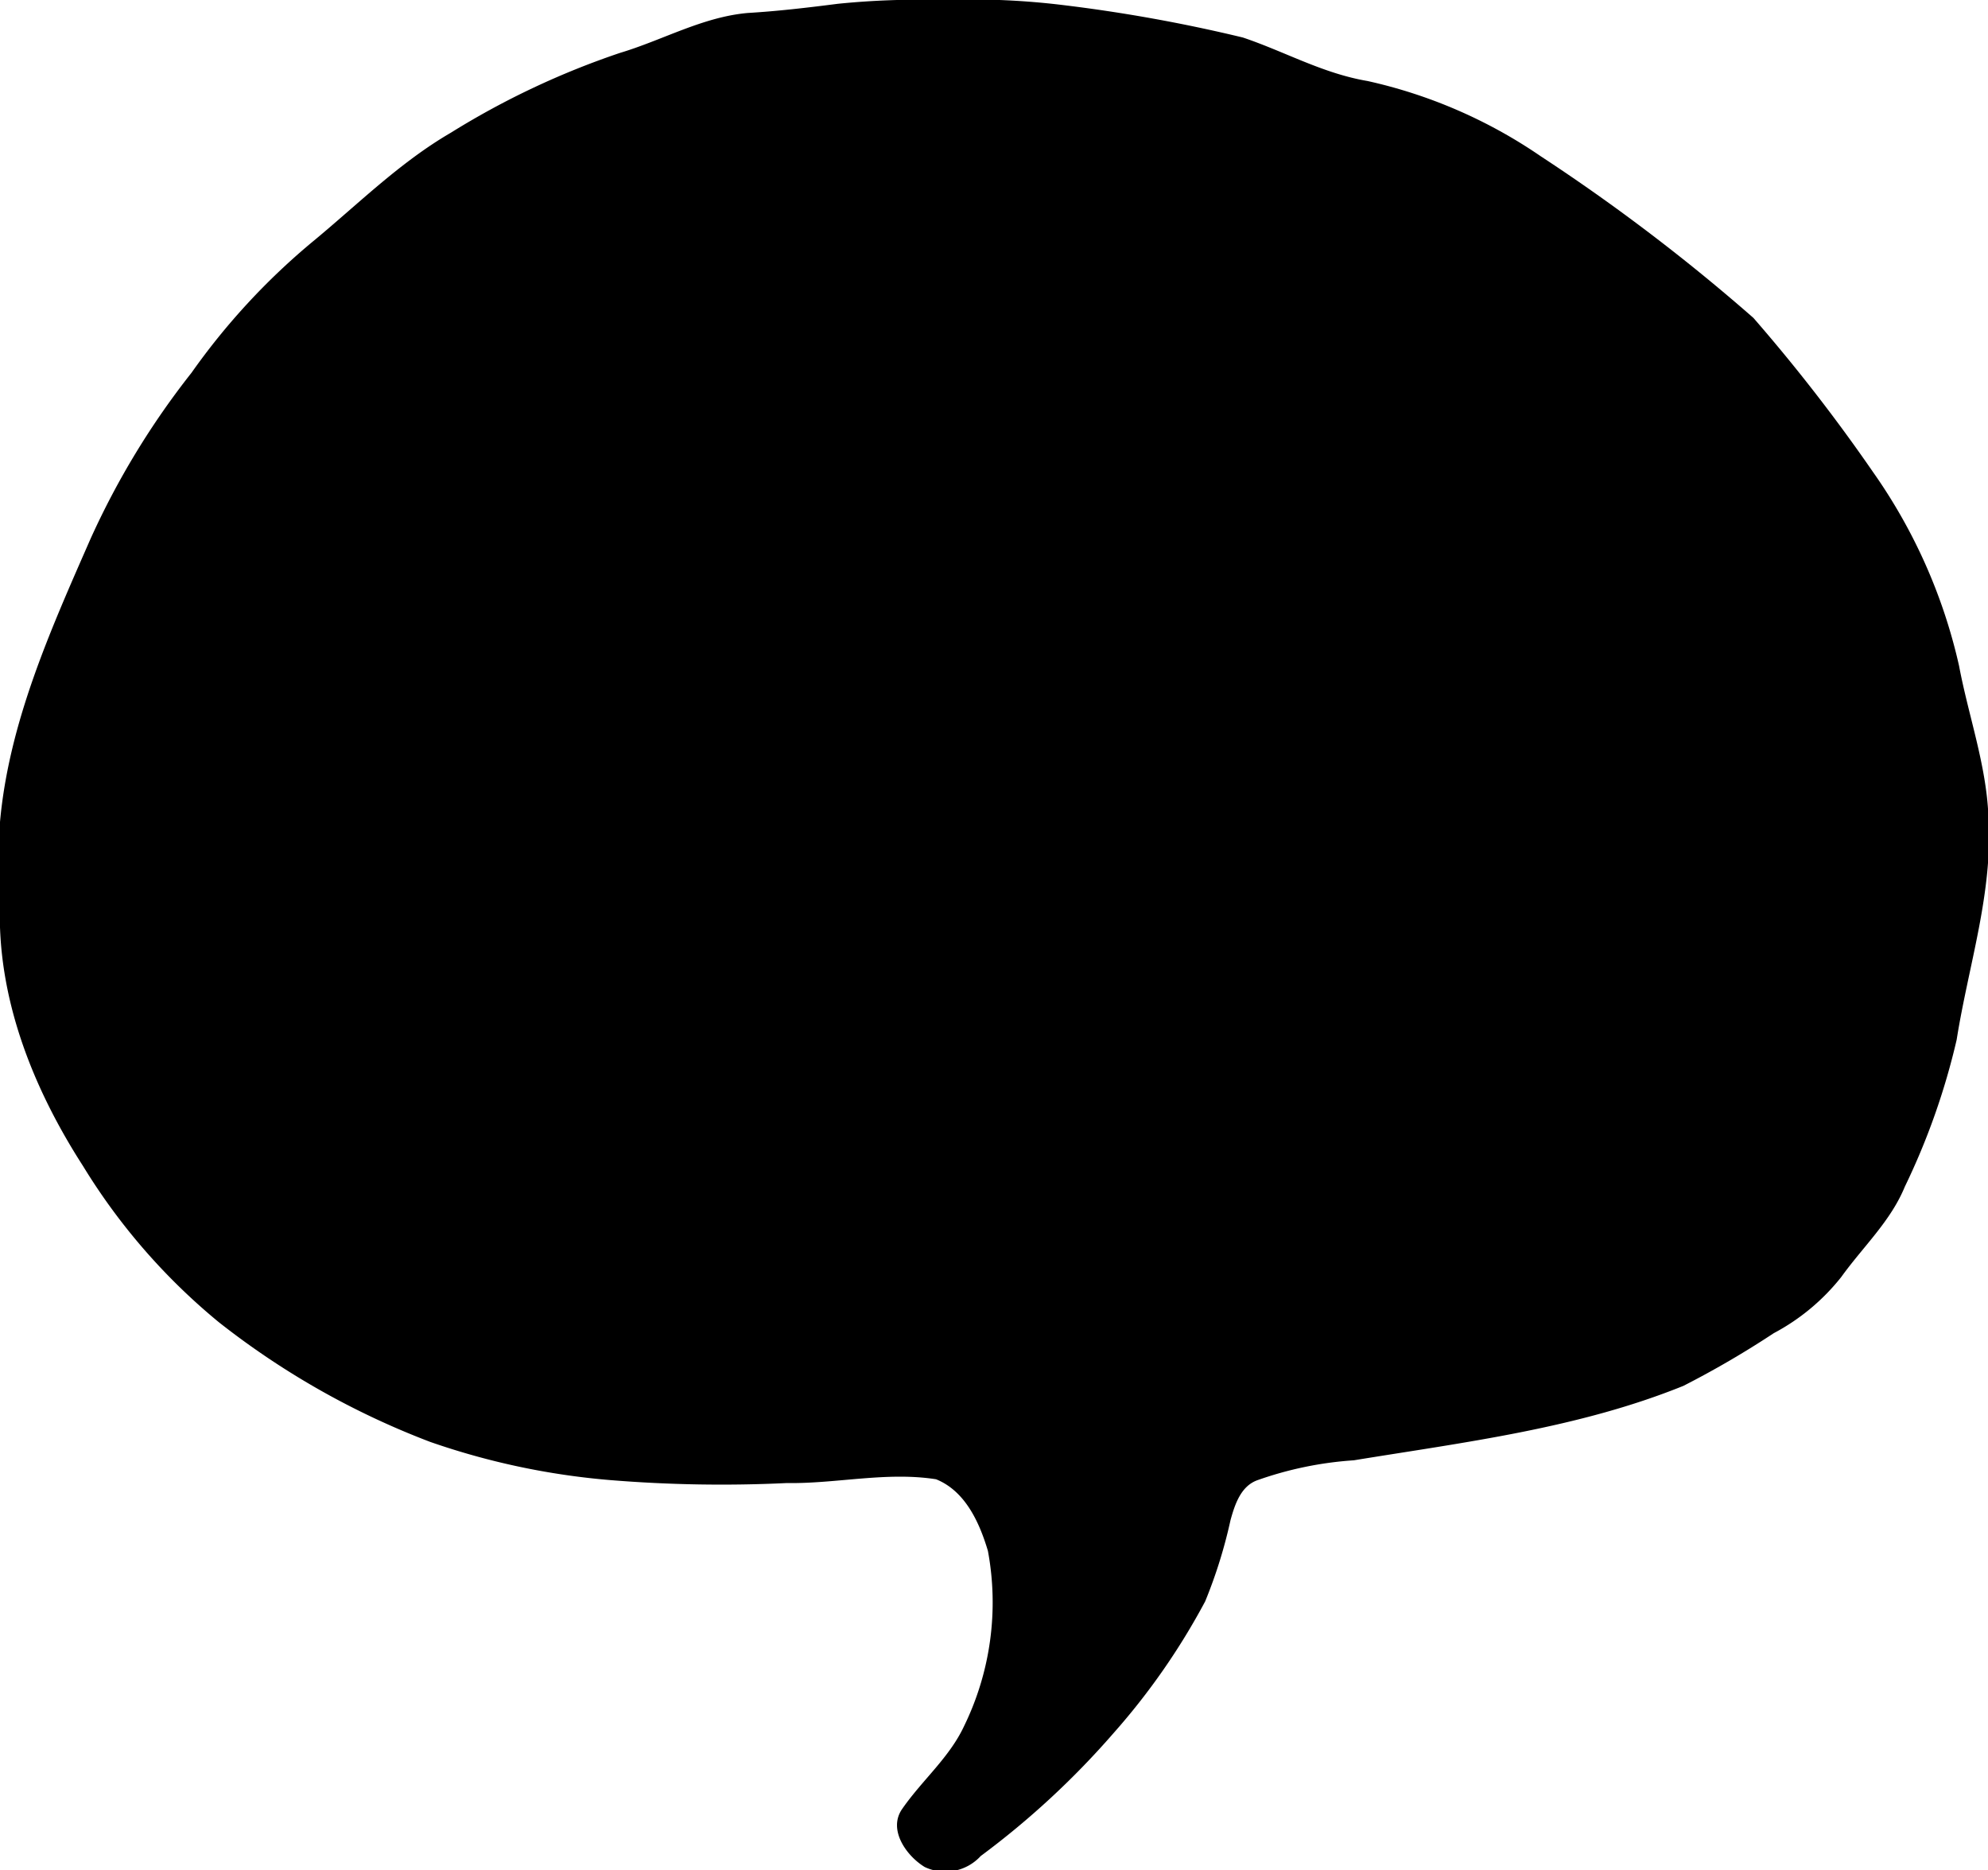 <svg xmlns="http://www.w3.org/2000/svg" viewBox="0 0 99.65 93.72">
<title>Asset 2</title>
<g id="Layer_2" data-name="Layer 2">
<g id="Layer_1-2" data-name="Layer 1">
<path d="M42,.19A40.71,40.71,0,0,1,47.19,0,38.43,38.43,0,0,1,53,.22a78.58,78.58,0,0,1,9.3,1.66c2.09.7,4,1.8,6.25,2.18a24.84,24.84,0,0,1,8.68,3.77,96.21,96.21,0,0,1,10.66,8.1,86.81,86.81,0,0,1,6,7.73,27.19,27.19,0,0,1,4.31,9.71c.47,2.5,1.36,4.94,1.47,7.51.25,3.82-1,7.49-1.59,11.22a35,35,0,0,1-2.6,7.37c-.71,1.73-2.09,3-3.19,4.53a10.72,10.72,0,0,1-3.38,2.81,47,47,0,0,1-4.53,2.64c-5.27,2.13-10.95,2.82-16.52,3.73a18,18,0,0,0-4.84,1c-.82.3-1.12,1.2-1.34,2a24.58,24.58,0,0,1-1.27,4.07,34.26,34.26,0,0,1-4.6,6.61,41.81,41.81,0,0,1-6.65,6.15,2.41,2.41,0,0,1-2.81.55c-.92-.56-1.86-1.88-1.12-2.92,1-1.44,2.36-2.56,3.1-4.15a14.12,14.12,0,0,0,1.19-8.77c-.42-1.41-1.13-3-2.6-3.59-2.49-.39-5,.23-7.49.19a68.53,68.53,0,0,1-8.86-.15,36.69,36.69,0,0,1-9-1.91,40.2,40.2,0,0,1-10.6-6,31.13,31.13,0,0,1-6.81-7.83C1.61,54.47-.16,49.95,0,45.28c0-1.36,0-2.73,0-4.09.45-5,2.54-9.63,4.53-14.17a40,40,0,0,1,5.07-8.34,34.06,34.06,0,0,1,6-6.51c2.29-1.88,4.39-4,7-5.52a40.55,40.55,0,0,1,8.48-4c2.14-.64,4.14-1.8,6.4-2C39,.56,40.51.38,42,.19Z"/>
</g>
</g>
</svg>